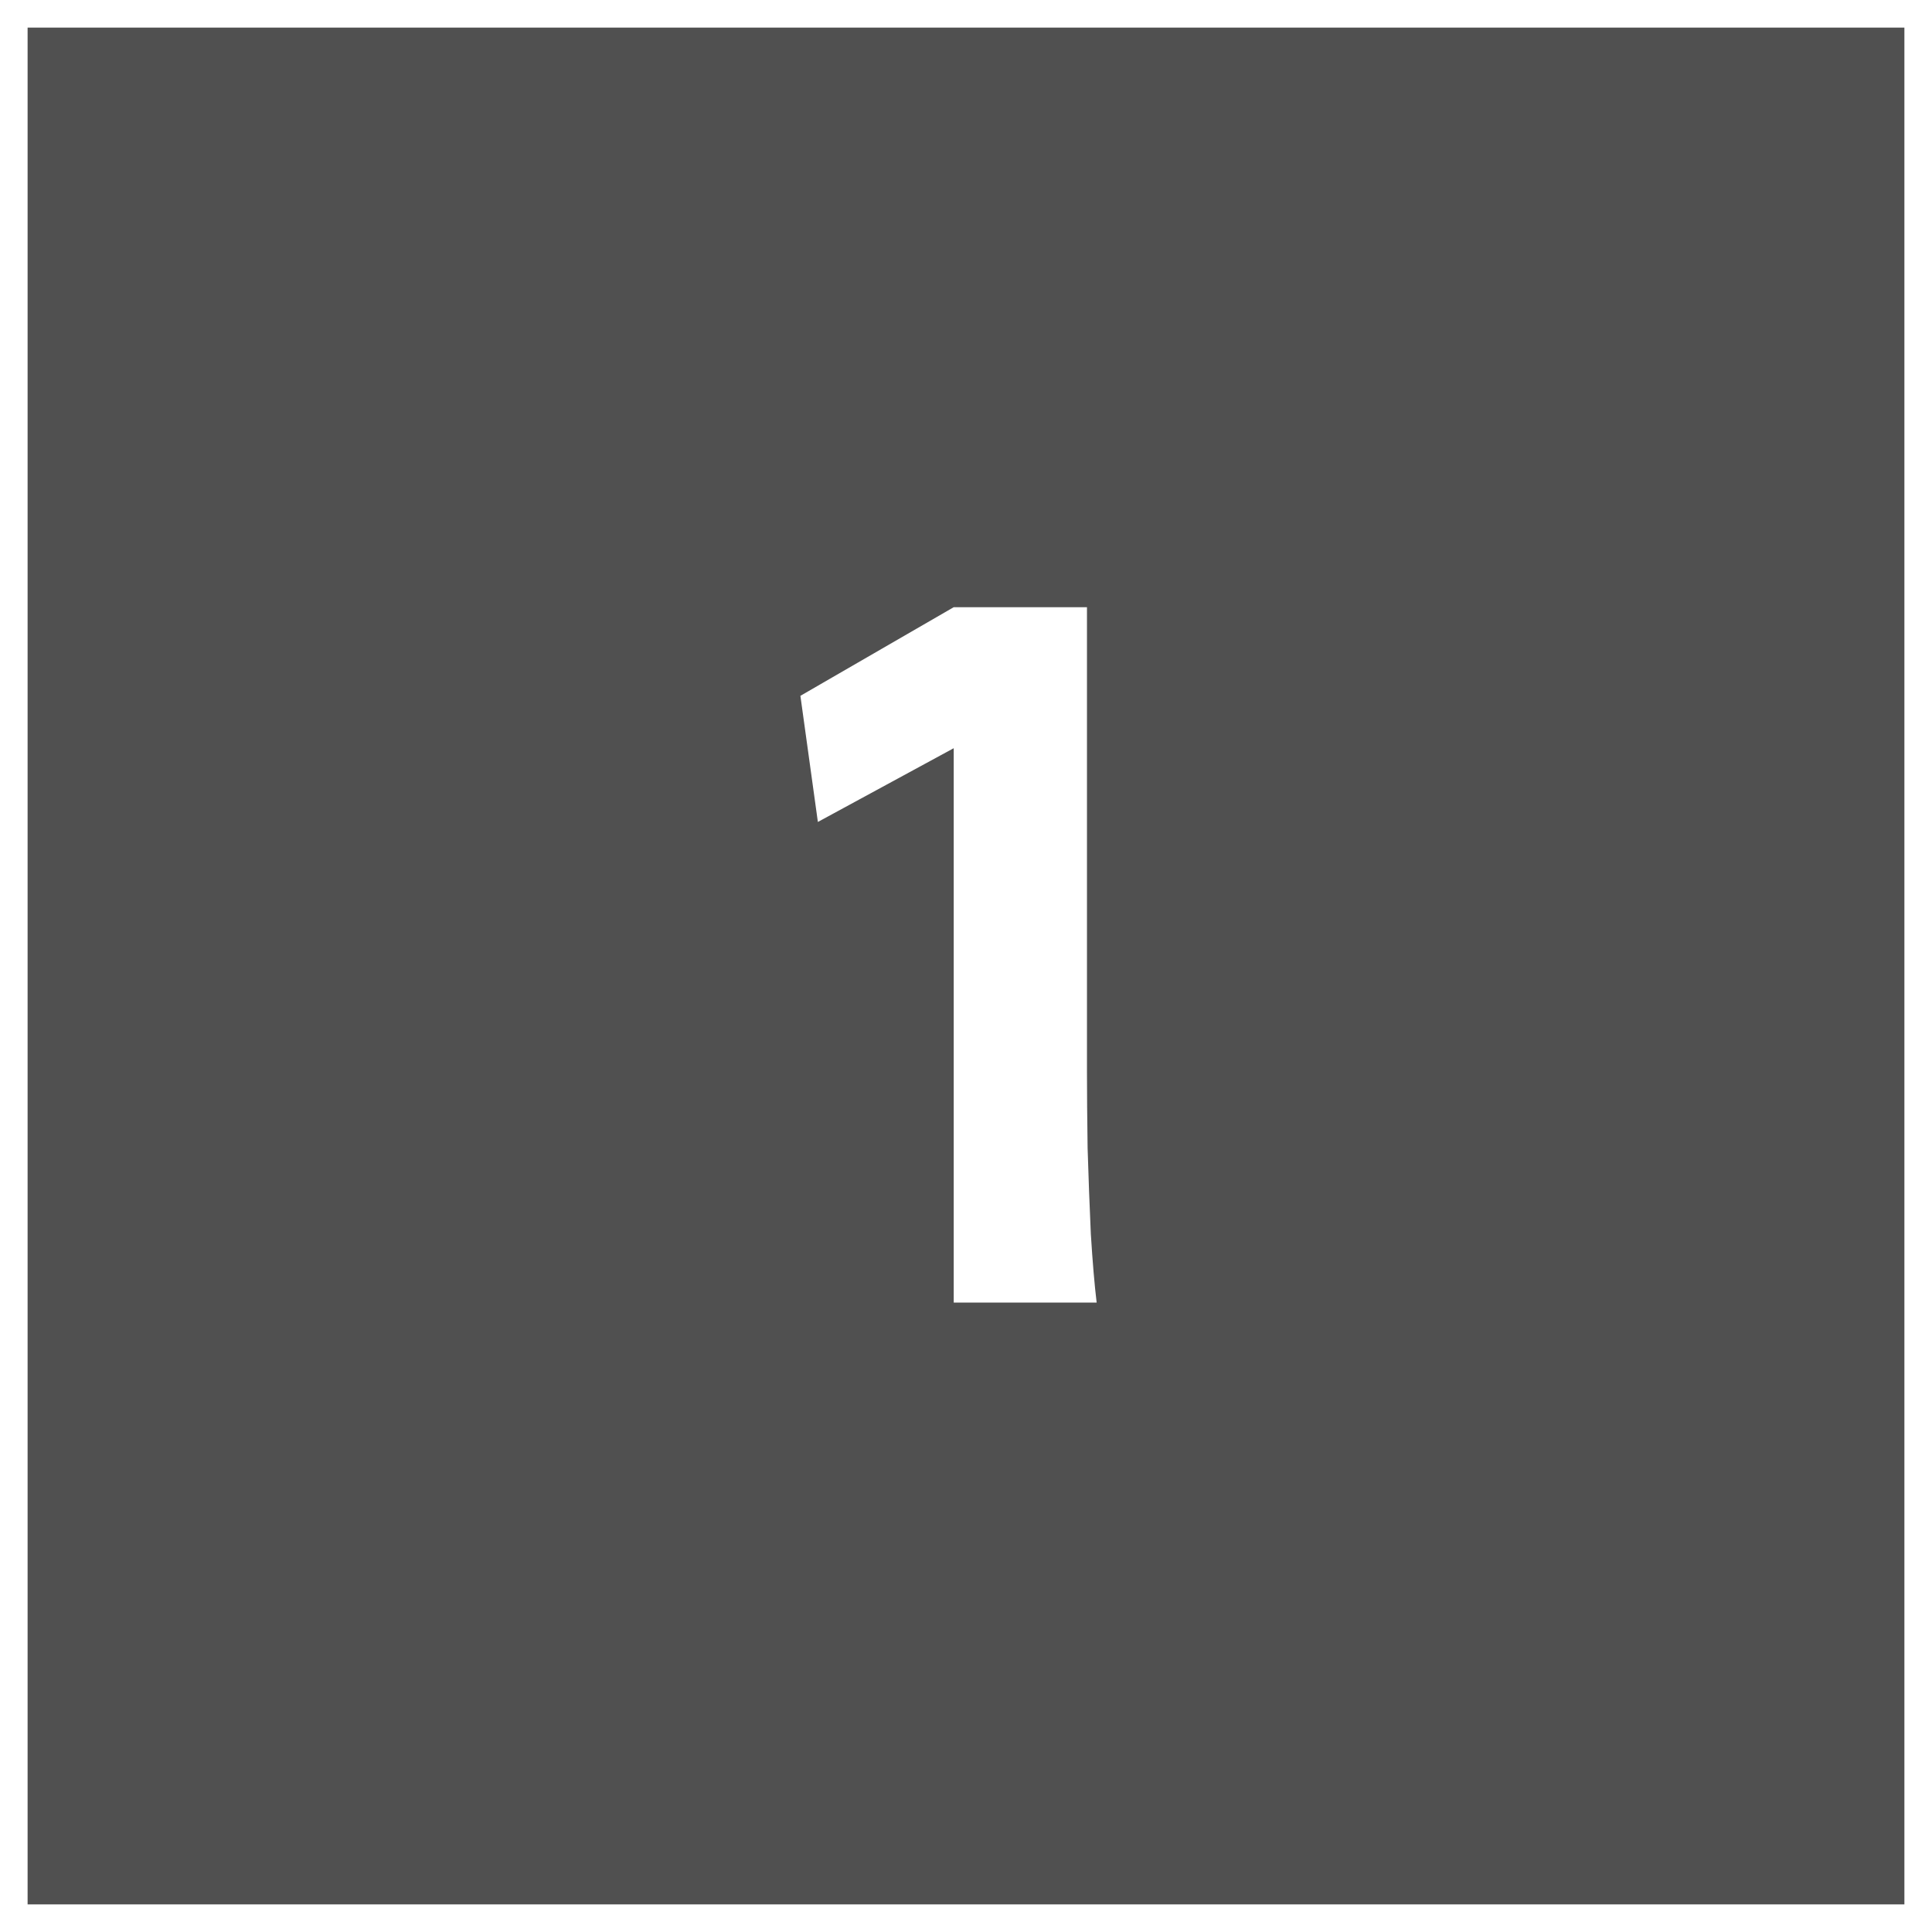 <svg width="70" height="70" viewBox="0 0 70 70" fill="none" xmlns="http://www.w3.org/2000/svg">
<rect x="0" y="0" width="70" height="70" fill="#808080" stroke="none"/>
<rect x="0.5" y="0.5" width="69" height="69" fill="#505050" stroke="white"/>
<path d="M39.383 38.852C39.383 39.602 39.391 40.516 39.406 41.594C39.438 42.656 39.477 43.695 39.523 44.711C39.586 45.727 39.656 46.555 39.734 47.195H34.555V27.109L29.633 29.781L29 25.211L34.555 22H39.383V38.852Z" fill="white"/>
</svg>
